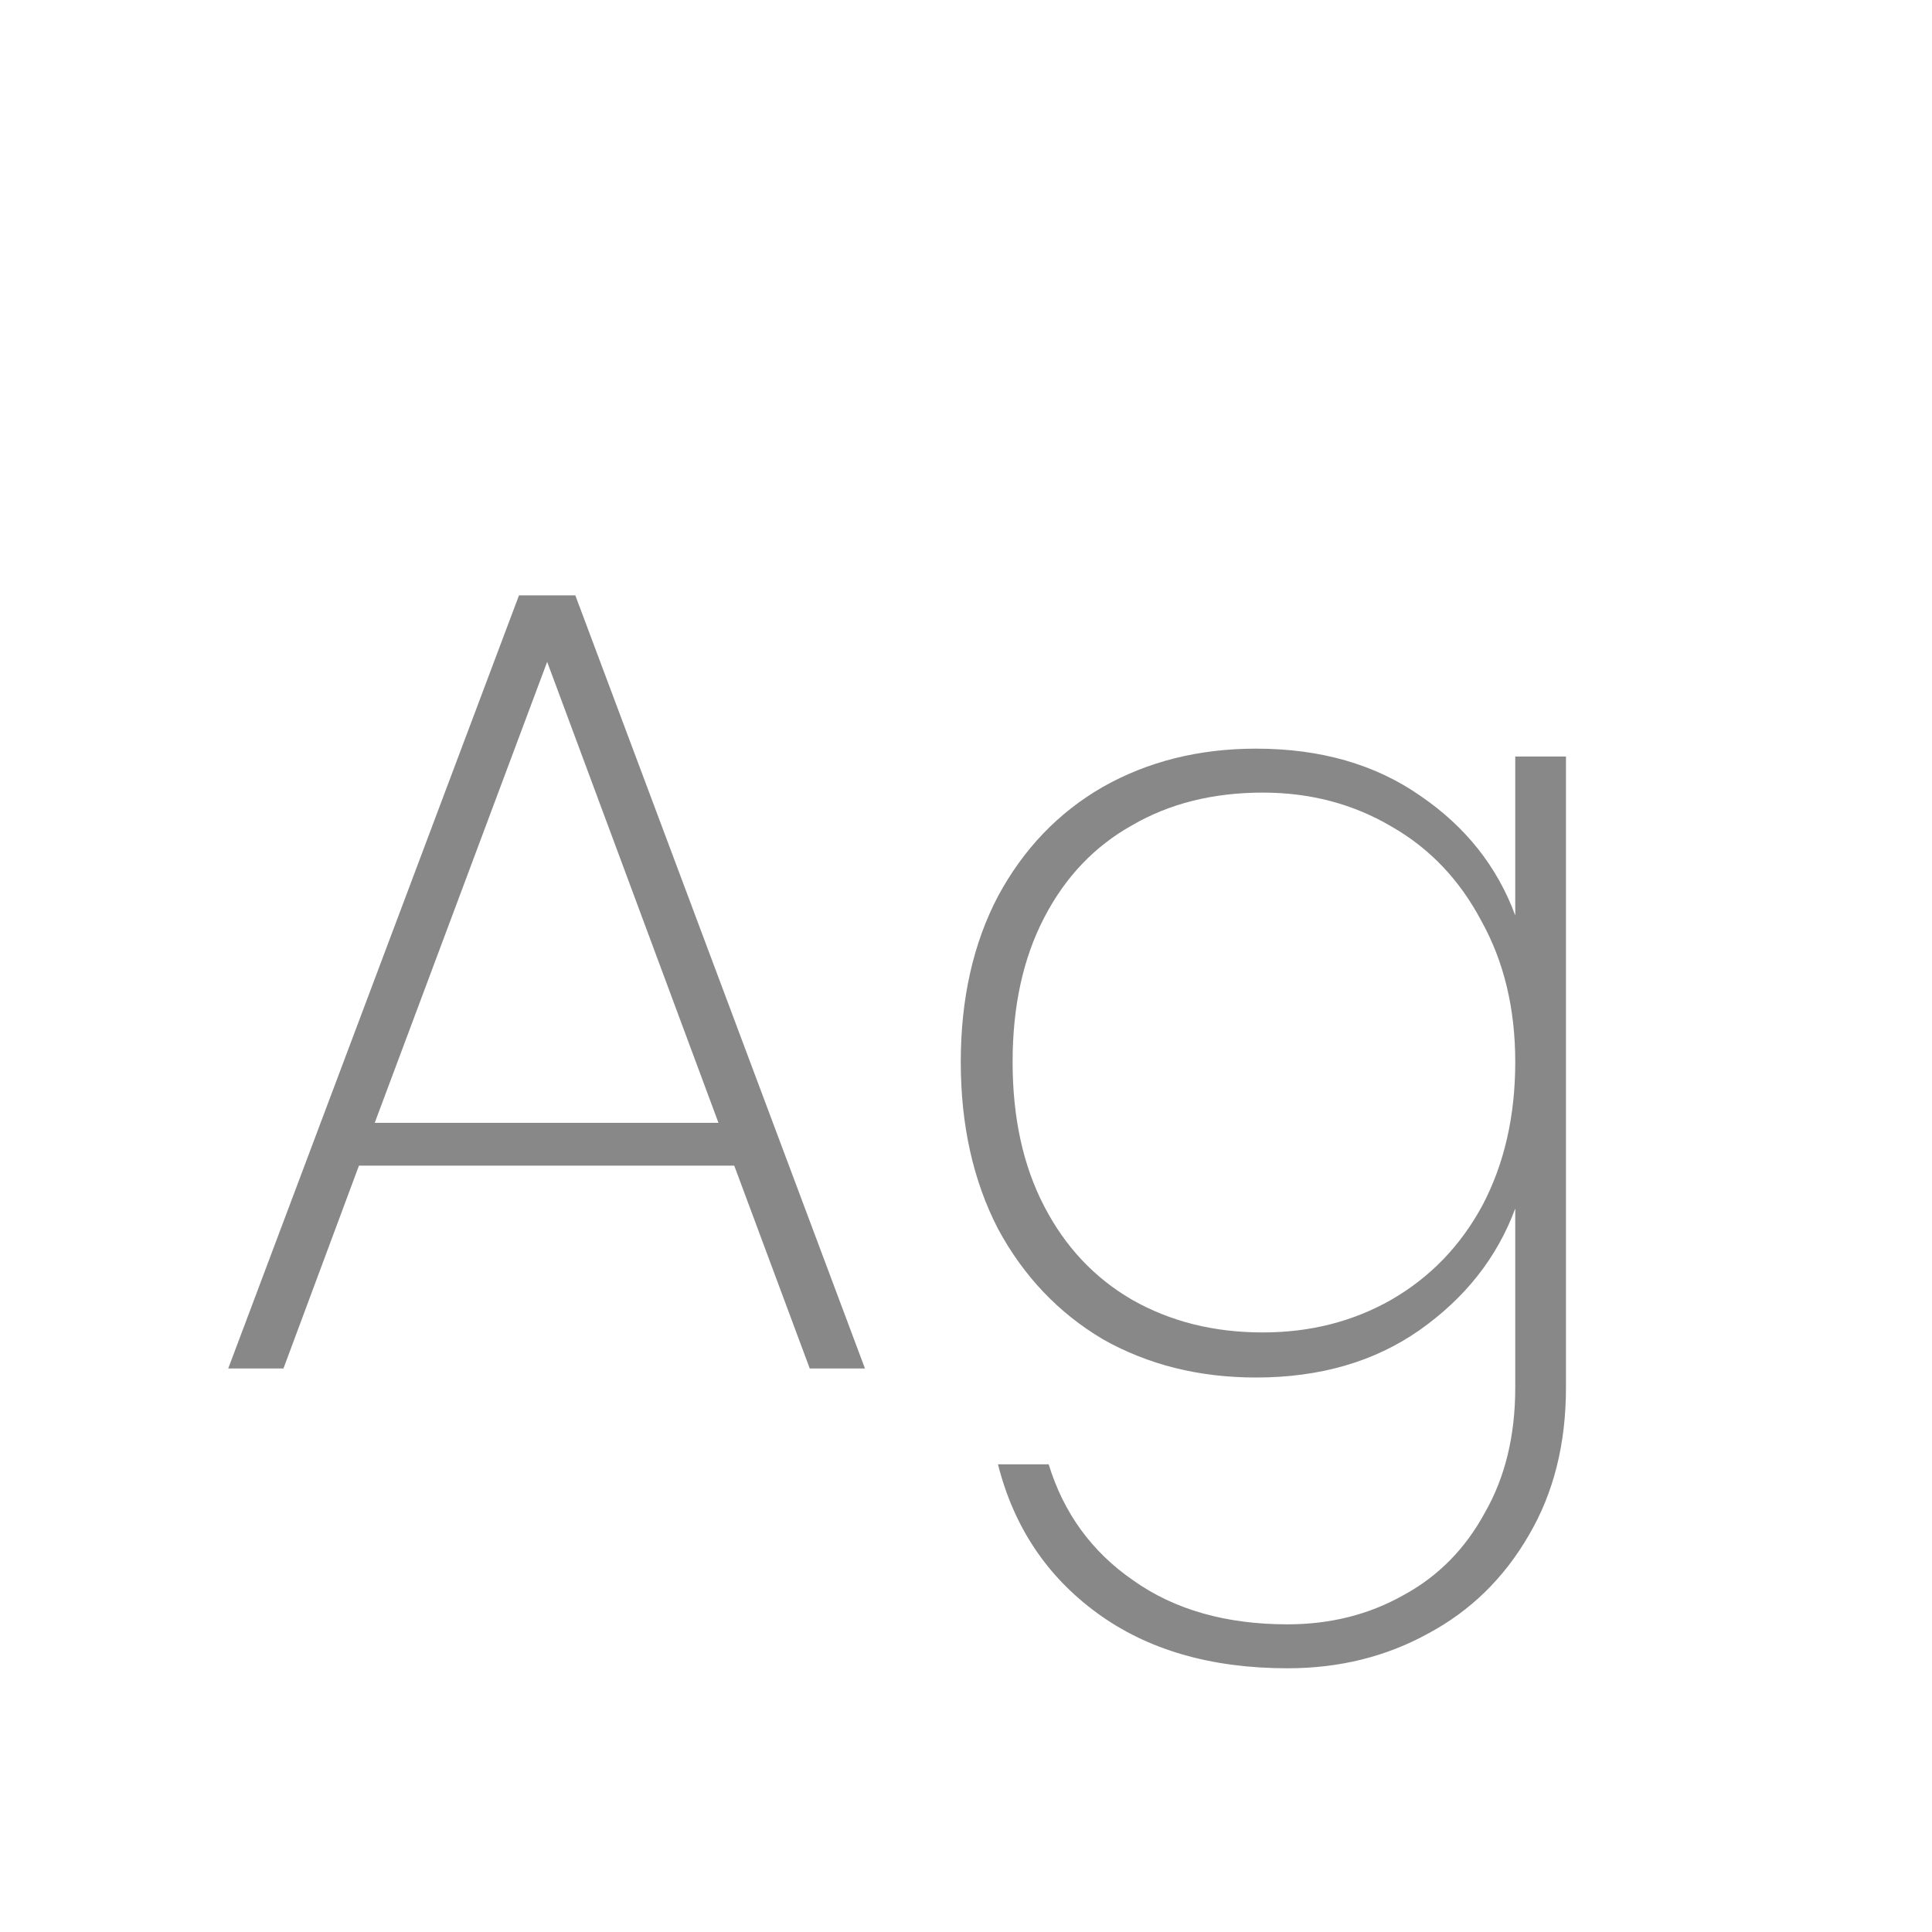 <svg width="24" height="24" viewBox="0 0 24 24" fill="none" xmlns="http://www.w3.org/2000/svg">
<path d="M9.121 14.48H4.459L3.521 17H2.835L6.447 7.396H7.147L10.745 17H10.059L9.121 14.48ZM8.925 13.948L6.797 8.222L4.655 13.948H8.925ZM15.603 9.3C16.405 9.3 17.087 9.496 17.647 9.888C18.207 10.271 18.599 10.765 18.823 11.372V9.398H19.453V17.238C19.453 17.938 19.299 18.549 18.991 19.072C18.683 19.604 18.267 20.01 17.745 20.29C17.222 20.579 16.639 20.724 15.995 20.724C15.043 20.724 14.254 20.495 13.629 20.038C13.003 19.581 12.593 18.965 12.397 18.19H13.027C13.213 18.797 13.563 19.277 14.077 19.632C14.59 19.996 15.229 20.178 15.995 20.178C16.527 20.178 17.007 20.057 17.437 19.814C17.866 19.581 18.202 19.24 18.445 18.792C18.697 18.353 18.823 17.835 18.823 17.238V15.012C18.599 15.619 18.202 16.123 17.633 16.524C17.073 16.916 16.396 17.112 15.603 17.112C14.893 17.112 14.259 16.953 13.699 16.636C13.148 16.309 12.714 15.852 12.397 15.264C12.089 14.667 11.935 13.976 11.935 13.192C11.935 12.408 12.089 11.722 12.397 11.134C12.714 10.546 13.148 10.093 13.699 9.776C14.259 9.459 14.893 9.3 15.603 9.3ZM18.823 13.192C18.823 12.529 18.683 11.946 18.403 11.442C18.132 10.929 17.759 10.537 17.283 10.266C16.807 9.986 16.275 9.846 15.687 9.846C15.071 9.846 14.529 9.981 14.063 10.252C13.596 10.513 13.232 10.896 12.971 11.4C12.709 11.904 12.579 12.501 12.579 13.192C12.579 13.883 12.709 14.48 12.971 14.984C13.232 15.488 13.596 15.875 14.063 16.146C14.539 16.417 15.08 16.552 15.687 16.552C16.275 16.552 16.807 16.417 17.283 16.146C17.768 15.866 18.146 15.474 18.417 14.97C18.687 14.457 18.823 13.864 18.823 13.192Z" fill="#888888"/>
</svg>
